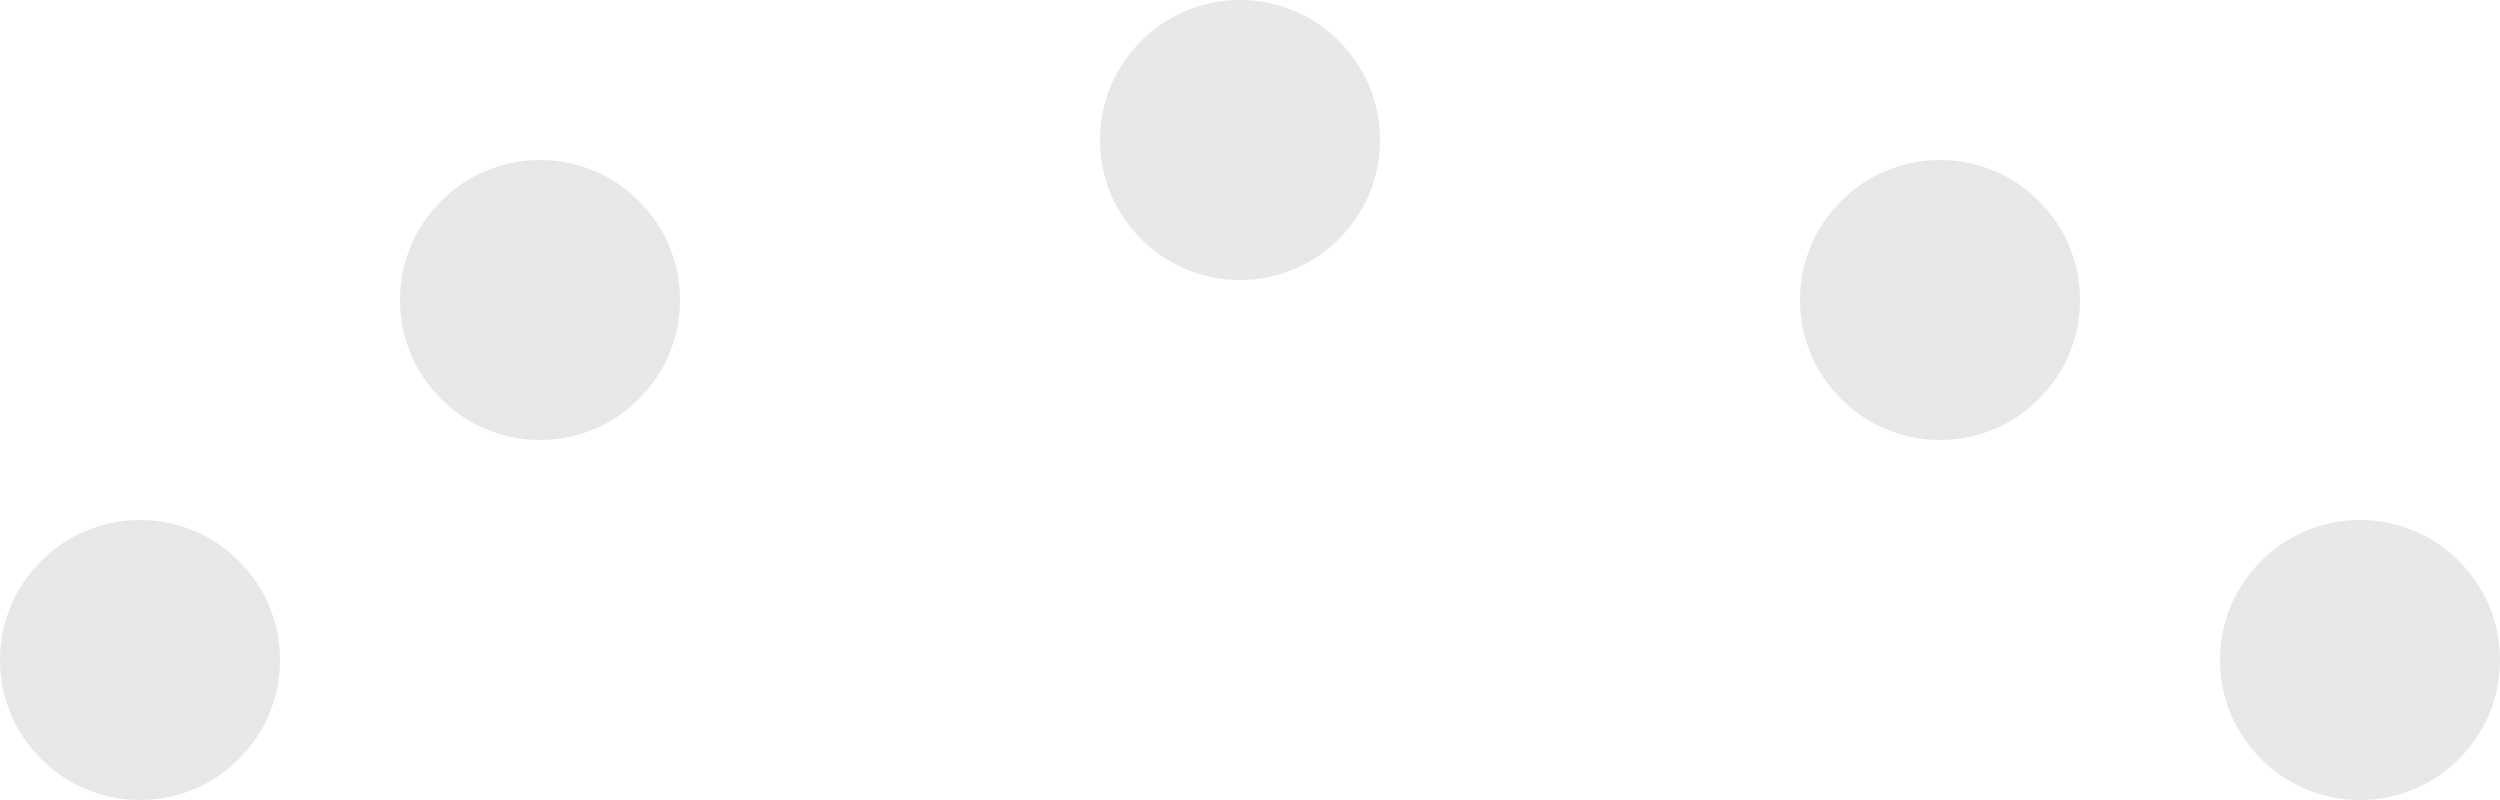 <svg 
 xmlns="http://www.w3.org/2000/svg"
 xmlns:xlink="http://www.w3.org/1999/xlink"
 width="125px" height="40px">
<path fill-rule="evenodd"  fill="rgb(232, 232, 232)"
 d="M118.000,40.000 C114.134,40.000 111.000,36.866 111.000,33.000 C111.000,29.134 114.134,26.000 118.000,26.000 C121.866,26.000 125.000,29.134 125.000,33.000 C125.000,36.866 121.866,40.000 118.000,40.000 ZM97.000,22.000 C93.134,22.000 90.000,18.866 90.000,15.000 C90.000,11.134 93.134,8.000 97.000,8.000 C100.866,8.000 104.000,11.134 104.000,15.000 C104.000,18.866 100.866,22.000 97.000,22.000 ZM62.000,14.000 C58.134,14.000 55.000,10.866 55.000,7.000 C55.000,3.134 58.134,-0.000 62.000,-0.000 C65.866,-0.000 69.000,3.134 69.000,7.000 C69.000,10.866 65.866,14.000 62.000,14.000 ZM27.000,22.000 C23.134,22.000 20.000,18.866 20.000,15.000 C20.000,11.134 23.134,8.000 27.000,8.000 C30.866,8.000 34.000,11.134 34.000,15.000 C34.000,18.866 30.866,22.000 27.000,22.000 ZM7.000,40.000 C3.134,40.000 -0.000,36.866 -0.000,33.000 C-0.000,29.134 3.134,26.000 7.000,26.000 C10.866,26.000 14.000,29.134 14.000,33.000 C14.000,36.866 10.866,40.000 7.000,40.000 Z"/>
</svg>